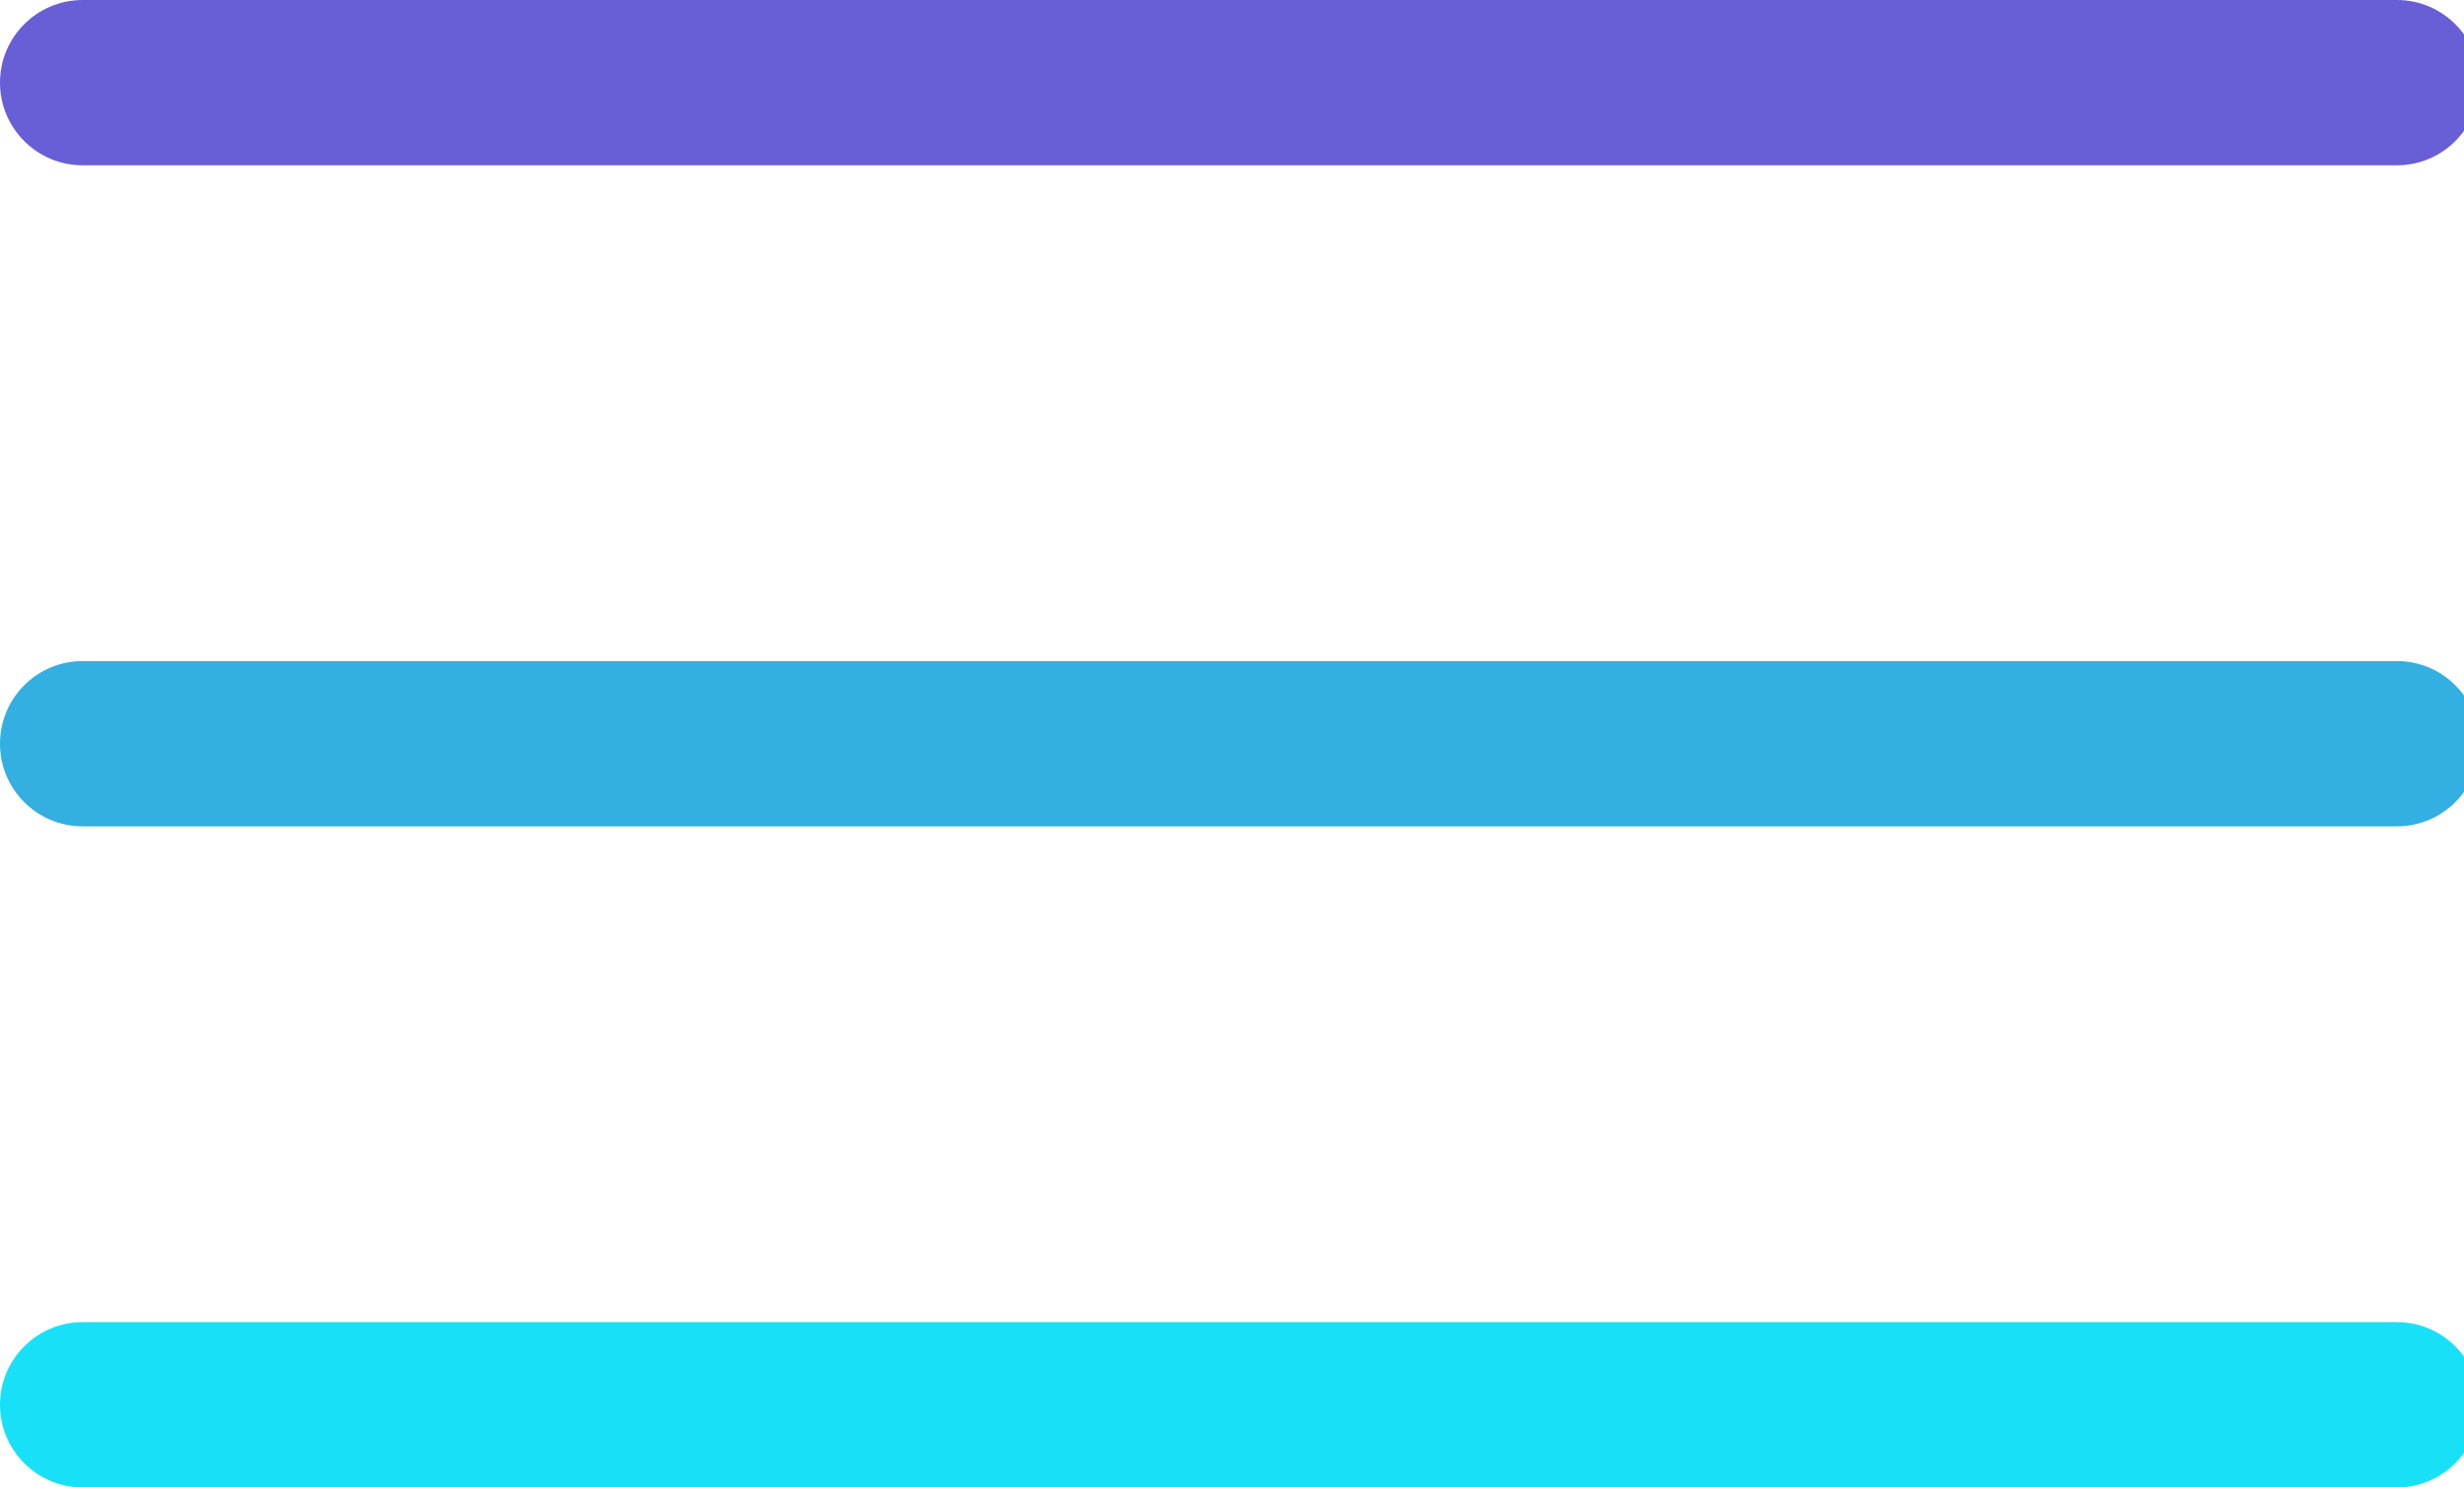 <!-- Generated by IcoMoon.io -->
<svg version="1.1" xmlns="http://www.w3.org/2000/svg" width="53" height="32" viewBox="0 0 53 32">
<title>open-btn</title>
<path fill="#685ed6" d="M1.778 0h49.778c0.982 0 1.778 0.796 1.778 1.778s-0.796 1.778-1.778 1.778h-49.778c-0.982 0-1.778-0.796-1.778-1.778s0.796-1.778 1.778-1.778z"></path>
<path fill="#33afe1" d="M1.778 14.222h49.778c0.982 0 1.778 0.796 1.778 1.778s-0.796 1.778-1.778 1.778h-49.778c-0.982 0-1.778-0.796-1.778-1.778s0.796-1.778 1.778-1.778z"></path>
<path fill="#18e1f7" d="M1.778 28.444h49.778c0.982 0 1.778 0.796 1.778 1.778s-0.796 1.778-1.778 1.778h-49.778c-0.982 0-1.778-0.796-1.778-1.778s0.796-1.778 1.778-1.778z"></path>
</svg>
